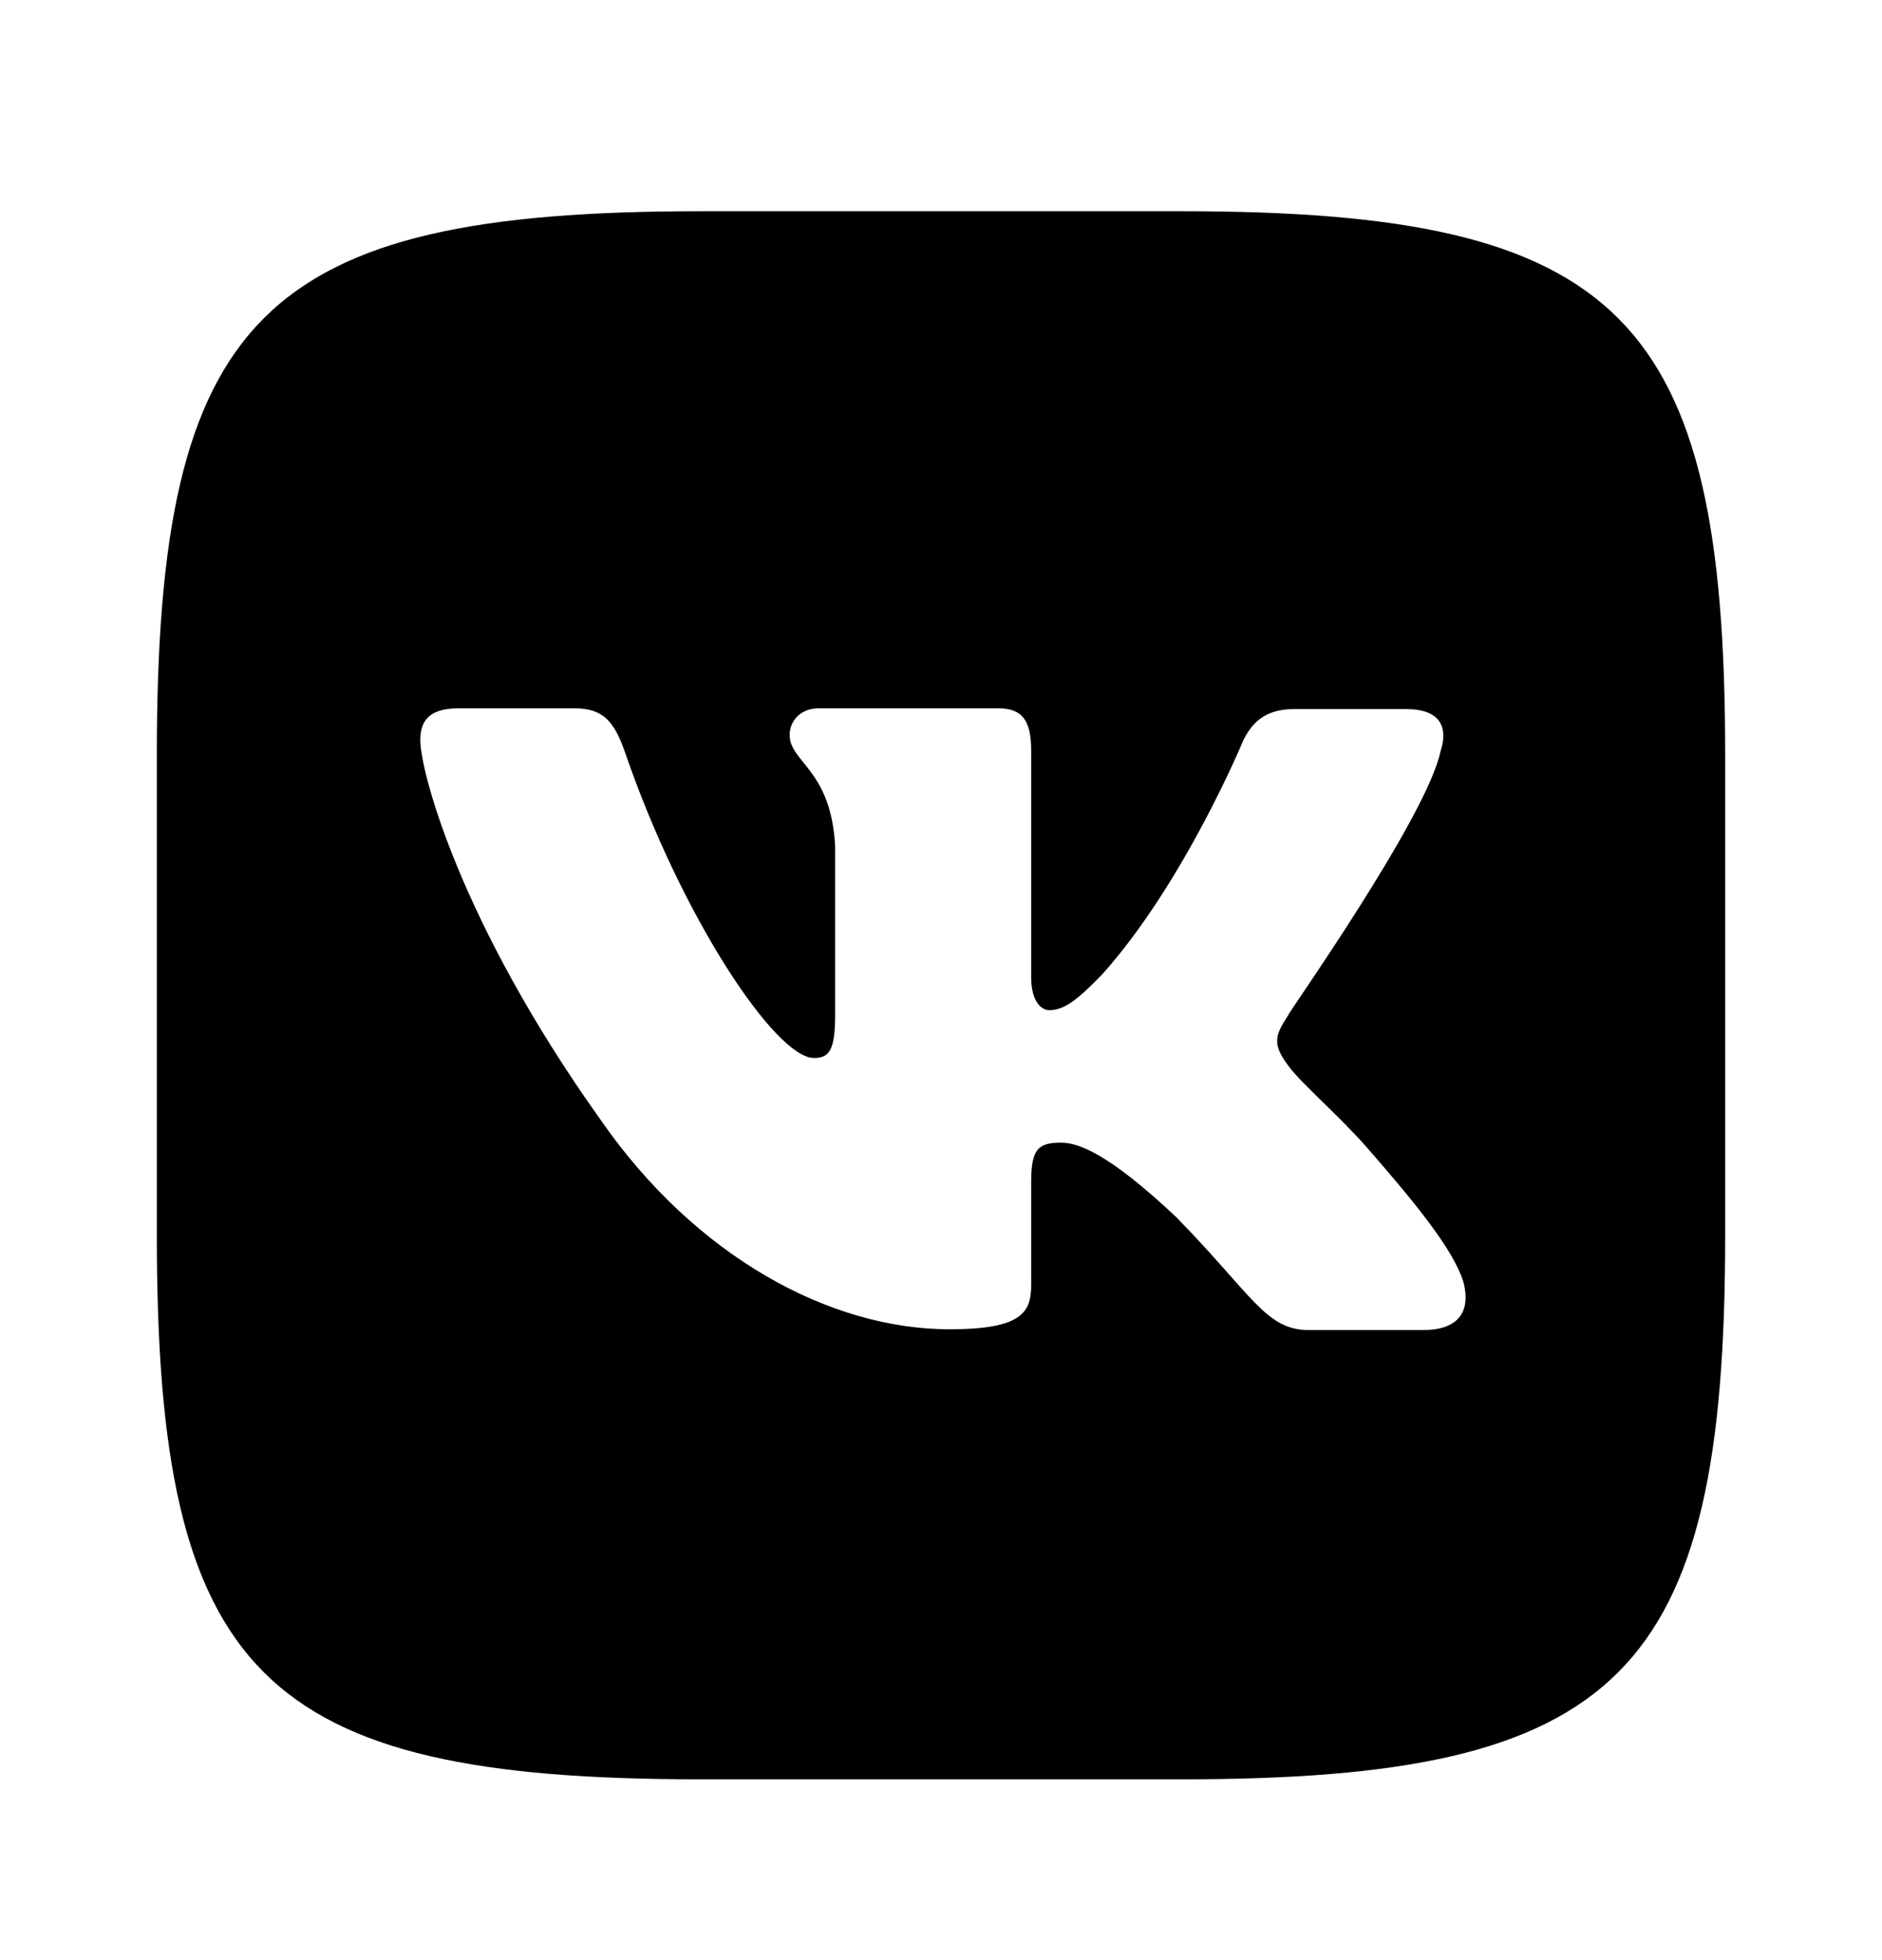 <svg width='24' height='25' viewBox='0 0 24 25' xmlns='http://www.w3.org/2000/svg'> <path d='M15.07 2.694H8.93C3.33 2.694 2 4.024 2 9.624V15.764C2 21.364 3.33 22.694 8.93 22.694H15.07C20.67 22.694 22 21.364 22 15.764V9.624C22 4.024 20.67 2.694 15.07 2.694ZM18.15 16.964H16.69C16.14 16.964 15.97 16.514 15 15.524C14.12 14.694 13.74 14.574 13.53 14.574C13.24 14.574 13.15 14.654 13.15 15.074V16.384C13.15 16.734 13.04 16.954 12.11 16.954C10.57 16.954 8.86 16.014 7.66 14.284C5.85 11.744 5.36 9.824 5.36 9.444C5.36 9.234 5.43 9.034 5.85 9.034H7.32C7.69 9.034 7.83 9.194 7.97 9.594C8.69 11.694 9.89 13.494 10.38 13.494C10.57 13.494 10.65 13.404 10.65 12.944V10.794C10.6 9.814 10.07 9.724 10.07 9.374C10.07 9.194 10.21 9.034 10.44 9.034H12.73C13.04 9.034 13.15 9.194 13.15 9.574V12.464C13.15 12.774 13.28 12.884 13.38 12.884C13.56 12.884 13.72 12.774 14.05 12.434C15.1 11.264 15.85 9.454 15.85 9.454C15.95 9.244 16.11 9.044 16.5 9.044H17.93C18.37 9.044 18.47 9.274 18.37 9.584C18.19 10.434 16.41 12.944 16.43 12.944C16.27 13.194 16.21 13.304 16.43 13.594C16.58 13.804 17.09 14.244 17.43 14.634C18.05 15.344 18.53 15.934 18.66 16.344C18.77 16.754 18.57 16.964 18.15 16.964Z'></path> </svg>